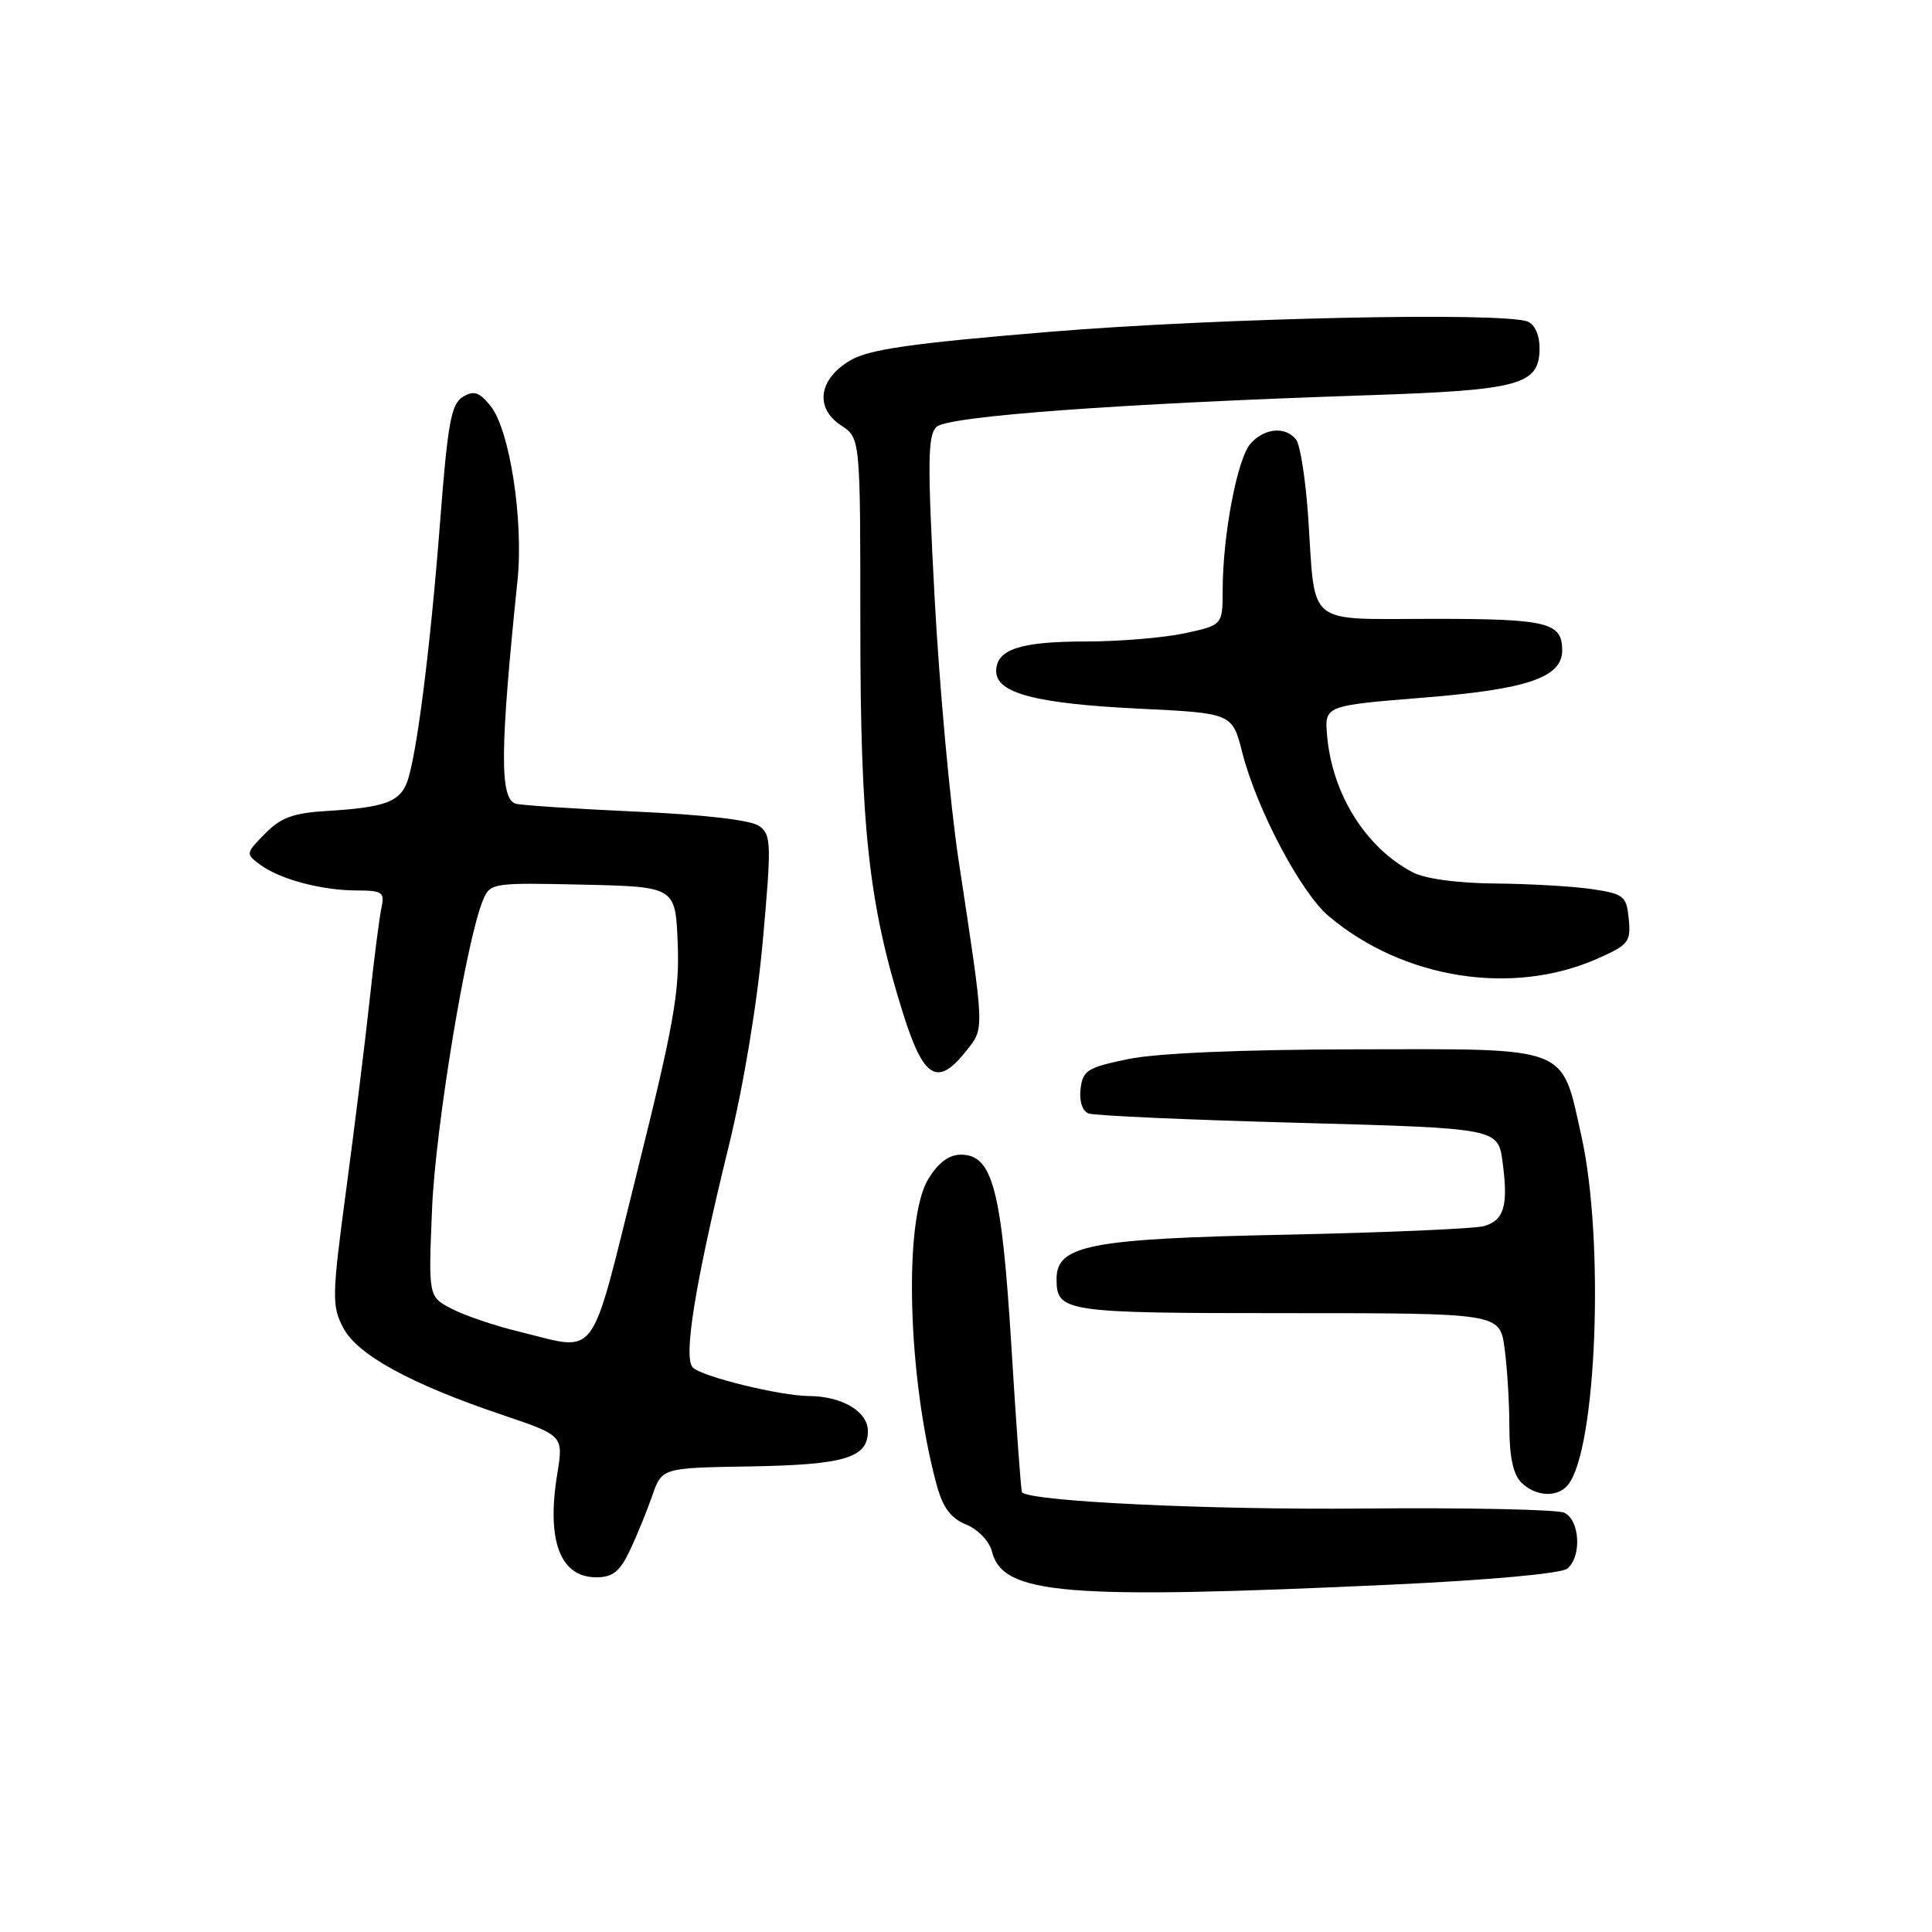 <?xml version="1.0" encoding="UTF-8" standalone="no"?>
<!DOCTYPE svg PUBLIC "-//W3C//DTD SVG 1.1//EN" "http://www.w3.org/Graphics/SVG/1.1/DTD/svg11.dtd" >
<svg xmlns="http://www.w3.org/2000/svg" xmlns:xlink="http://www.w3.org/1999/xlink" version="1.1" viewBox="0 0 256 256">
 <g >
 <path fill="currentColor"
d=" M 184.43 209.97 C 197.37 209.37 206.89 208.50 207.68 207.85 C 209.62 206.24 209.34 201.36 207.25 200.44 C 206.29 200.01 194.25 199.76 180.50 199.89 C 160.25 200.08 136.57 198.95 135.42 197.74 C 135.29 197.61 134.66 188.95 134.02 178.50 C 132.73 157.57 131.53 153.00 127.33 153.00 C 125.74 153.00 124.32 154.06 122.99 156.25 C 119.70 161.64 120.27 182.54 124.09 196.67 C 124.92 199.76 125.95 201.15 128.02 202.01 C 129.60 202.66 131.09 204.22 131.43 205.56 C 132.87 211.30 140.97 211.98 184.43 209.97 Z  M 83.45 205.46 C 84.38 203.51 85.71 200.25 86.42 198.21 C 87.70 194.50 87.70 194.50 99.31 194.31 C 111.91 194.10 115.00 193.18 115.00 189.63 C 115.00 187.04 111.59 185.01 107.20 184.98 C 103.38 184.96 93.02 182.42 91.80 181.20 C 90.51 179.91 92.10 170.08 96.53 152.00 C 98.53 143.85 100.33 133.00 101.08 124.61 C 102.23 111.78 102.20 110.62 100.61 109.46 C 99.54 108.67 93.41 107.95 84.20 107.54 C 76.11 107.17 68.97 106.70 68.32 106.49 C 66.20 105.82 66.25 99.32 68.57 76.94 C 69.40 68.91 67.53 56.86 64.97 53.75 C 63.48 51.93 62.78 51.71 61.31 52.60 C 59.78 53.54 59.32 56.10 58.32 69.10 C 57.02 85.93 55.20 100.27 53.93 103.66 C 52.95 106.26 50.89 107.00 43.41 107.45 C 38.88 107.72 37.24 108.31 35.13 110.45 C 32.55 113.06 32.54 113.14 34.45 114.56 C 37.05 116.50 42.62 117.99 47.27 117.99 C 50.66 118.00 50.99 118.23 50.55 120.25 C 50.28 121.49 49.57 127.00 48.98 132.50 C 48.38 138.00 46.99 149.32 45.87 157.65 C 43.99 171.68 43.96 173.02 45.45 175.89 C 47.31 179.50 54.35 183.36 66.58 187.49 C 74.67 190.22 74.67 190.22 73.83 195.36 C 72.40 204.18 74.23 209.00 79.01 209.00 C 81.19 209.00 82.13 208.25 83.45 205.46 Z  M 207.77 196.75 C 211.56 192.08 212.63 164.40 209.55 150.56 C 206.85 138.45 208.25 138.99 179.75 139.04 C 164.49 139.07 153.27 139.55 149.50 140.33 C 144.08 141.45 143.47 141.83 143.18 144.29 C 142.99 145.92 143.42 147.22 144.24 147.54 C 145.00 147.83 157.52 148.39 172.06 148.78 C 198.50 149.50 198.50 149.50 199.10 153.98 C 199.87 159.75 199.32 161.67 196.66 162.46 C 195.47 162.81 183.70 163.32 170.50 163.60 C 144.43 164.13 140.00 164.98 140.00 169.46 C 140.00 173.86 140.93 174.00 170.56 174.00 C 198.73 174.00 198.73 174.00 199.36 178.64 C 199.71 181.19 200.00 185.88 200.00 189.07 C 200.00 193.00 200.50 195.36 201.57 196.43 C 203.46 198.32 206.38 198.47 207.77 196.75 Z  M 128.03 139.25 C 130.47 136.17 130.50 136.92 127.02 114.00 C 125.90 106.58 124.47 90.91 123.84 79.18 C 122.88 61.17 122.92 57.66 124.10 56.56 C 125.62 55.14 148.34 53.47 181.00 52.38 C 201.52 51.70 204.00 51.02 204.00 46.08 C 204.00 44.39 203.35 42.97 202.42 42.61 C 199.07 41.32 161.44 42.13 139.19 43.96 C 120.78 45.48 115.21 46.28 112.69 47.74 C 108.47 50.20 107.92 54.06 111.45 56.37 C 114.00 58.05 114.00 58.05 114.00 82.85 C 114.00 109.68 115.11 119.82 119.65 134.25 C 122.39 142.97 124.22 144.06 128.03 139.25 Z  M 211.66 127.03 C 215.79 125.21 216.11 124.80 215.82 121.78 C 215.52 118.73 215.19 118.45 211.00 117.82 C 208.53 117.45 202.77 117.11 198.20 117.07 C 193.14 117.03 188.85 116.45 187.20 115.59 C 180.98 112.34 176.53 105.24 175.85 97.50 C 175.50 93.50 175.50 93.50 188.63 92.44 C 202.39 91.34 207.00 89.76 207.00 86.18 C 207.00 82.47 205.06 82.00 189.92 82.00 C 172.81 82.00 174.33 83.23 173.34 68.50 C 173.00 63.55 172.29 58.94 171.74 58.25 C 170.34 56.47 167.58 56.70 165.72 58.76 C 163.96 60.70 162.02 70.86 162.01 78.17 C 162.00 82.83 162.00 82.83 156.95 83.92 C 154.17 84.51 148.29 85.00 143.89 85.00 C 135.16 85.00 132.00 86.05 132.00 88.94 C 132.00 91.85 137.24 93.23 150.89 93.90 C 163.28 94.50 163.28 94.50 164.61 99.72 C 166.53 107.24 172.37 118.29 176.08 121.41 C 185.96 129.73 200.41 132.01 211.66 127.03 Z  M 68.74 176.44 C 65.57 175.67 61.58 174.32 59.87 173.43 C 56.76 171.82 56.76 171.82 57.25 160.16 C 57.71 149.26 61.82 124.39 64.02 119.22 C 64.96 117.00 65.31 116.95 77.24 117.22 C 89.50 117.50 89.50 117.50 89.80 125.00 C 90.06 131.40 89.27 135.84 84.43 155.25 C 78.03 180.92 79.43 179.03 68.74 176.44 Z "/>
</g>
</svg>